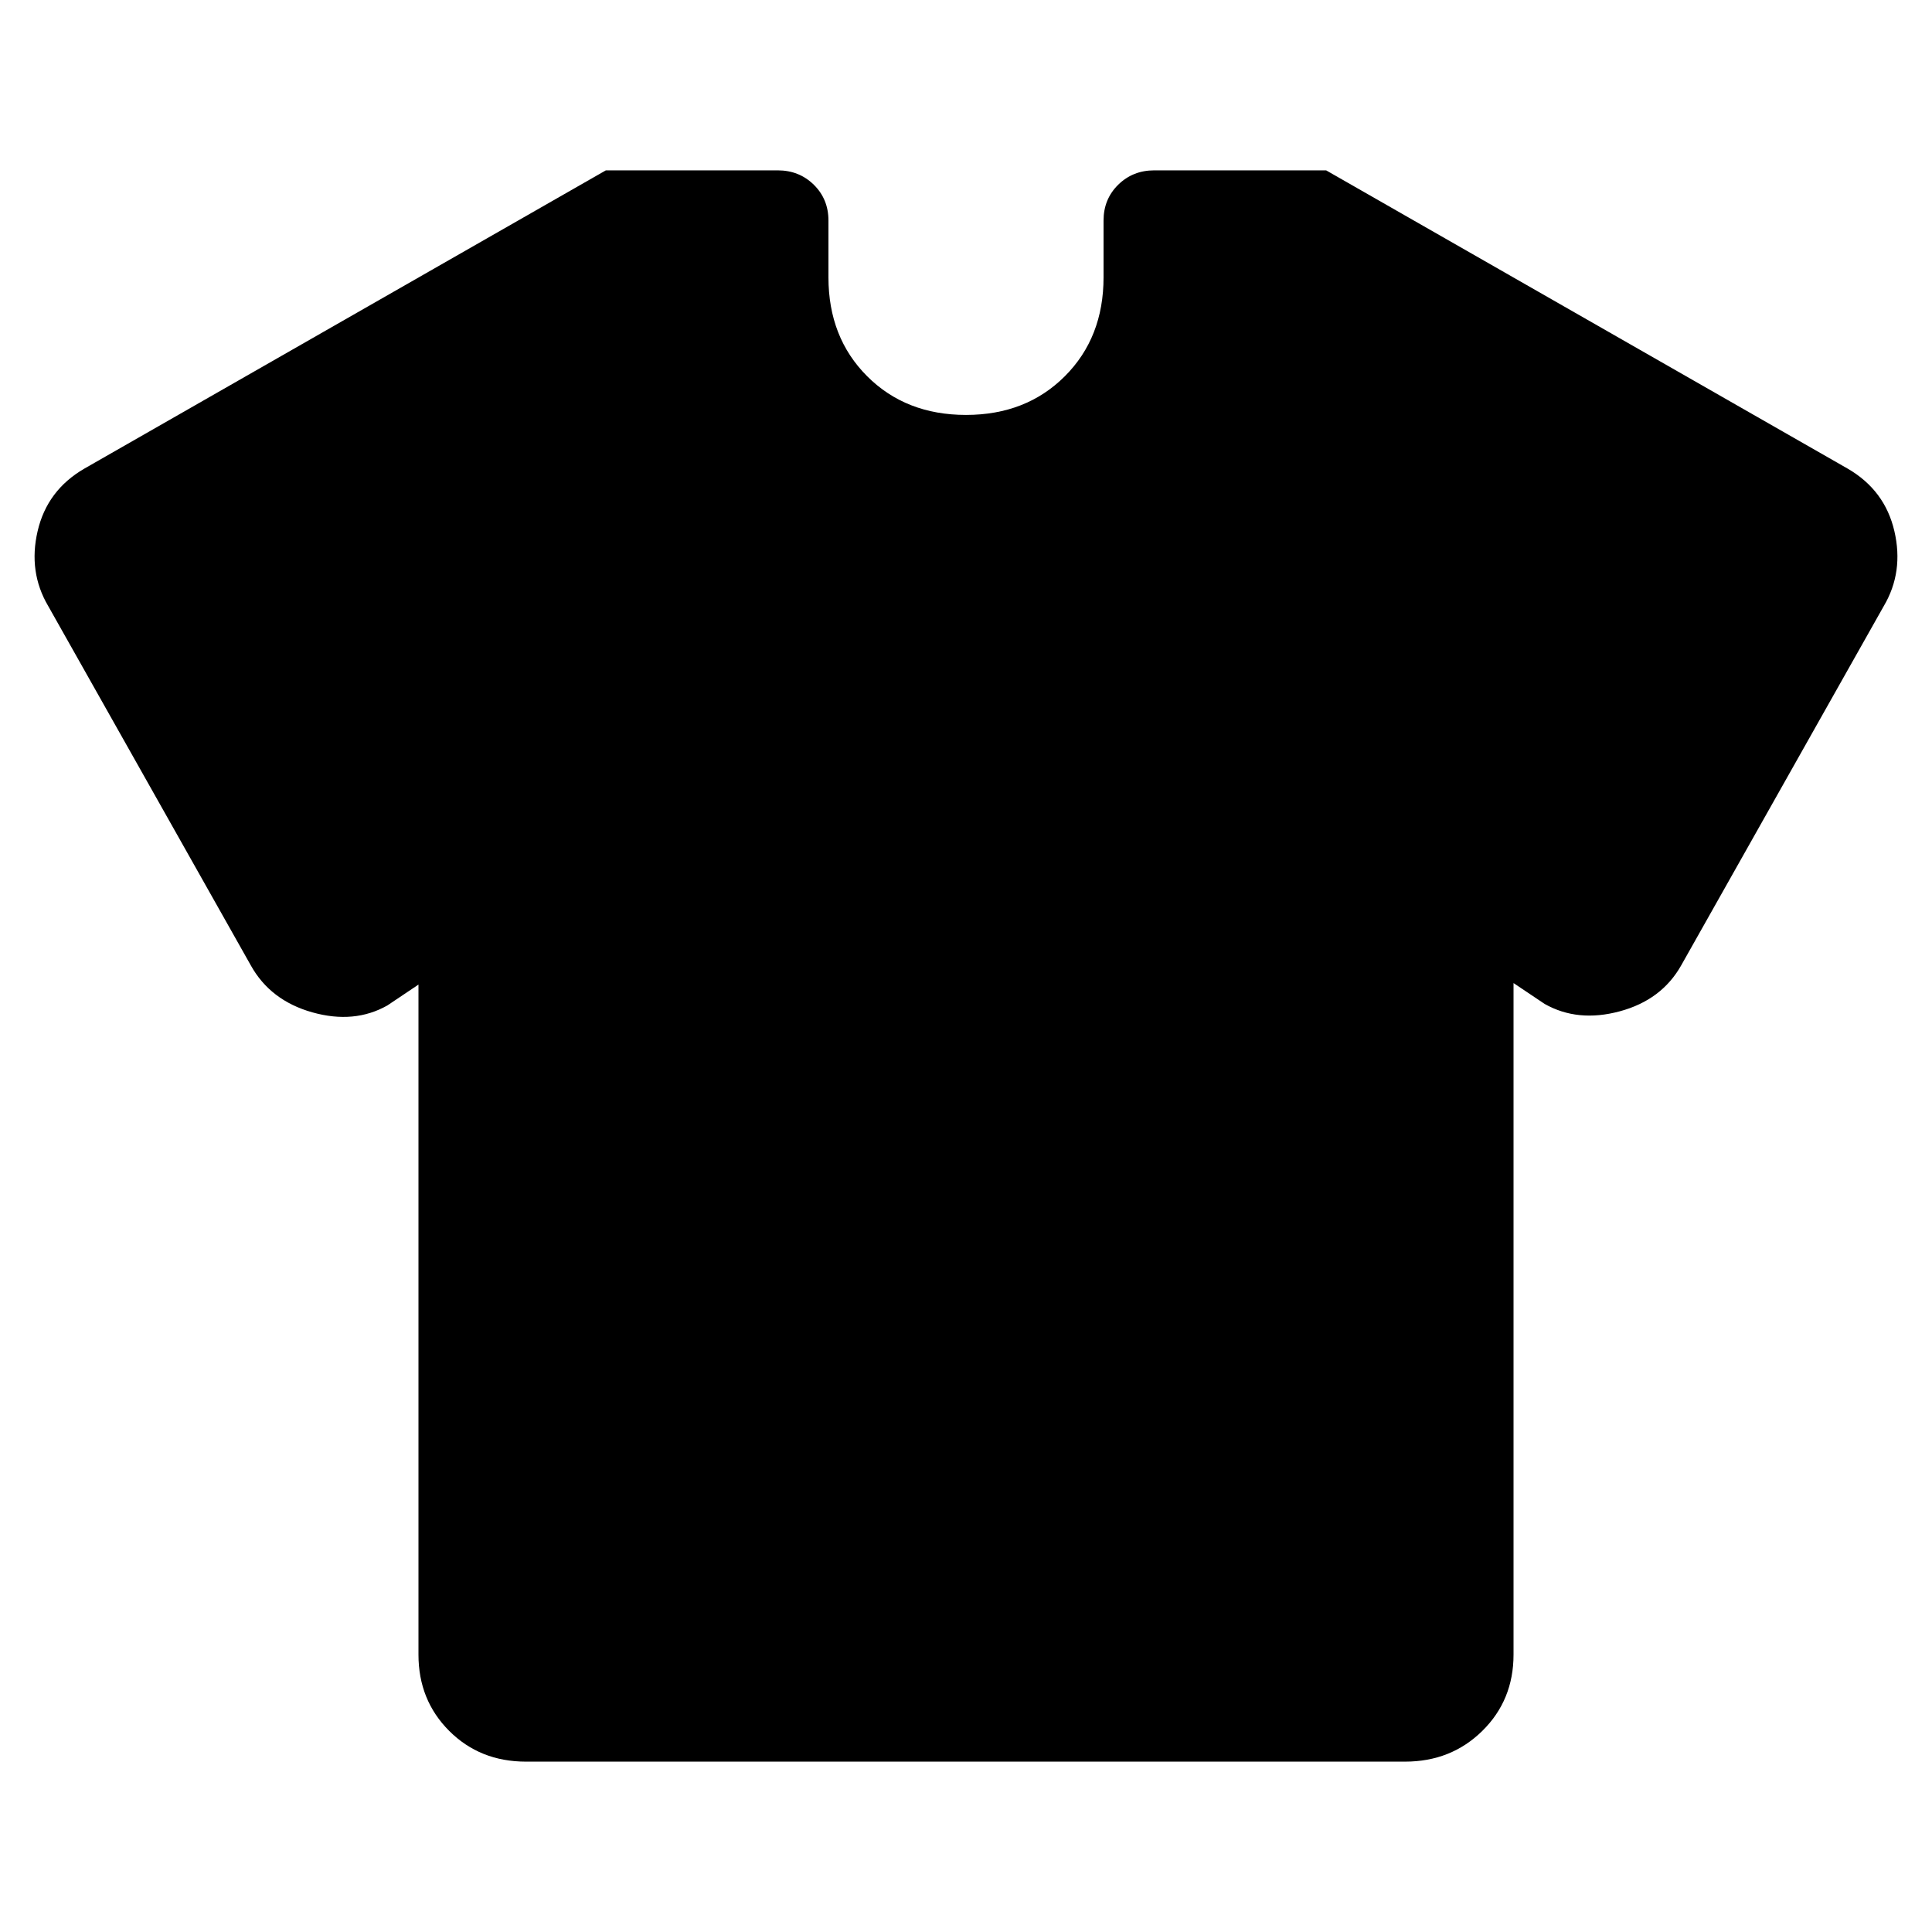 <svg xmlns="http://www.w3.org/2000/svg" height="24" viewBox="0 -960 960 960" width="24"><path d="m207.935-470.761-15.457 10.37q-16.435 9.282-37.272 3.424-20.836-5.859-30.554-23.294L23.935-658.891q-9.957-16.913-5.24-37.207 4.718-20.293 23.153-31.011l259.195-148.239h85.435q10.631 0 17.903 7.152 7.271 7.153 7.271 17.783v28.239q0 29.891 19.229 49.12 19.228 19.228 49.119 19.228t49.119-19.228q19.229-19.229 19.229-49.12v-28.239q0-10.63 7.271-17.783 7.272-7.152 17.903-7.152h85.435l259.195 148.239q18.435 10.718 23.152 31.011 4.718 20.294-5.239 37.207l-100.717 178.63q-9.718 17.196-30.554 22.794-20.837 5.598-37.272-3.685l-15.457-10.369v333.695q0 22.63-15.511 37.902-15.511 15.272-38.38 15.272H261.348q-22.87 0-38.142-15.272-15.271-15.272-15.271-37.902v-332.935Z"/></svg>
